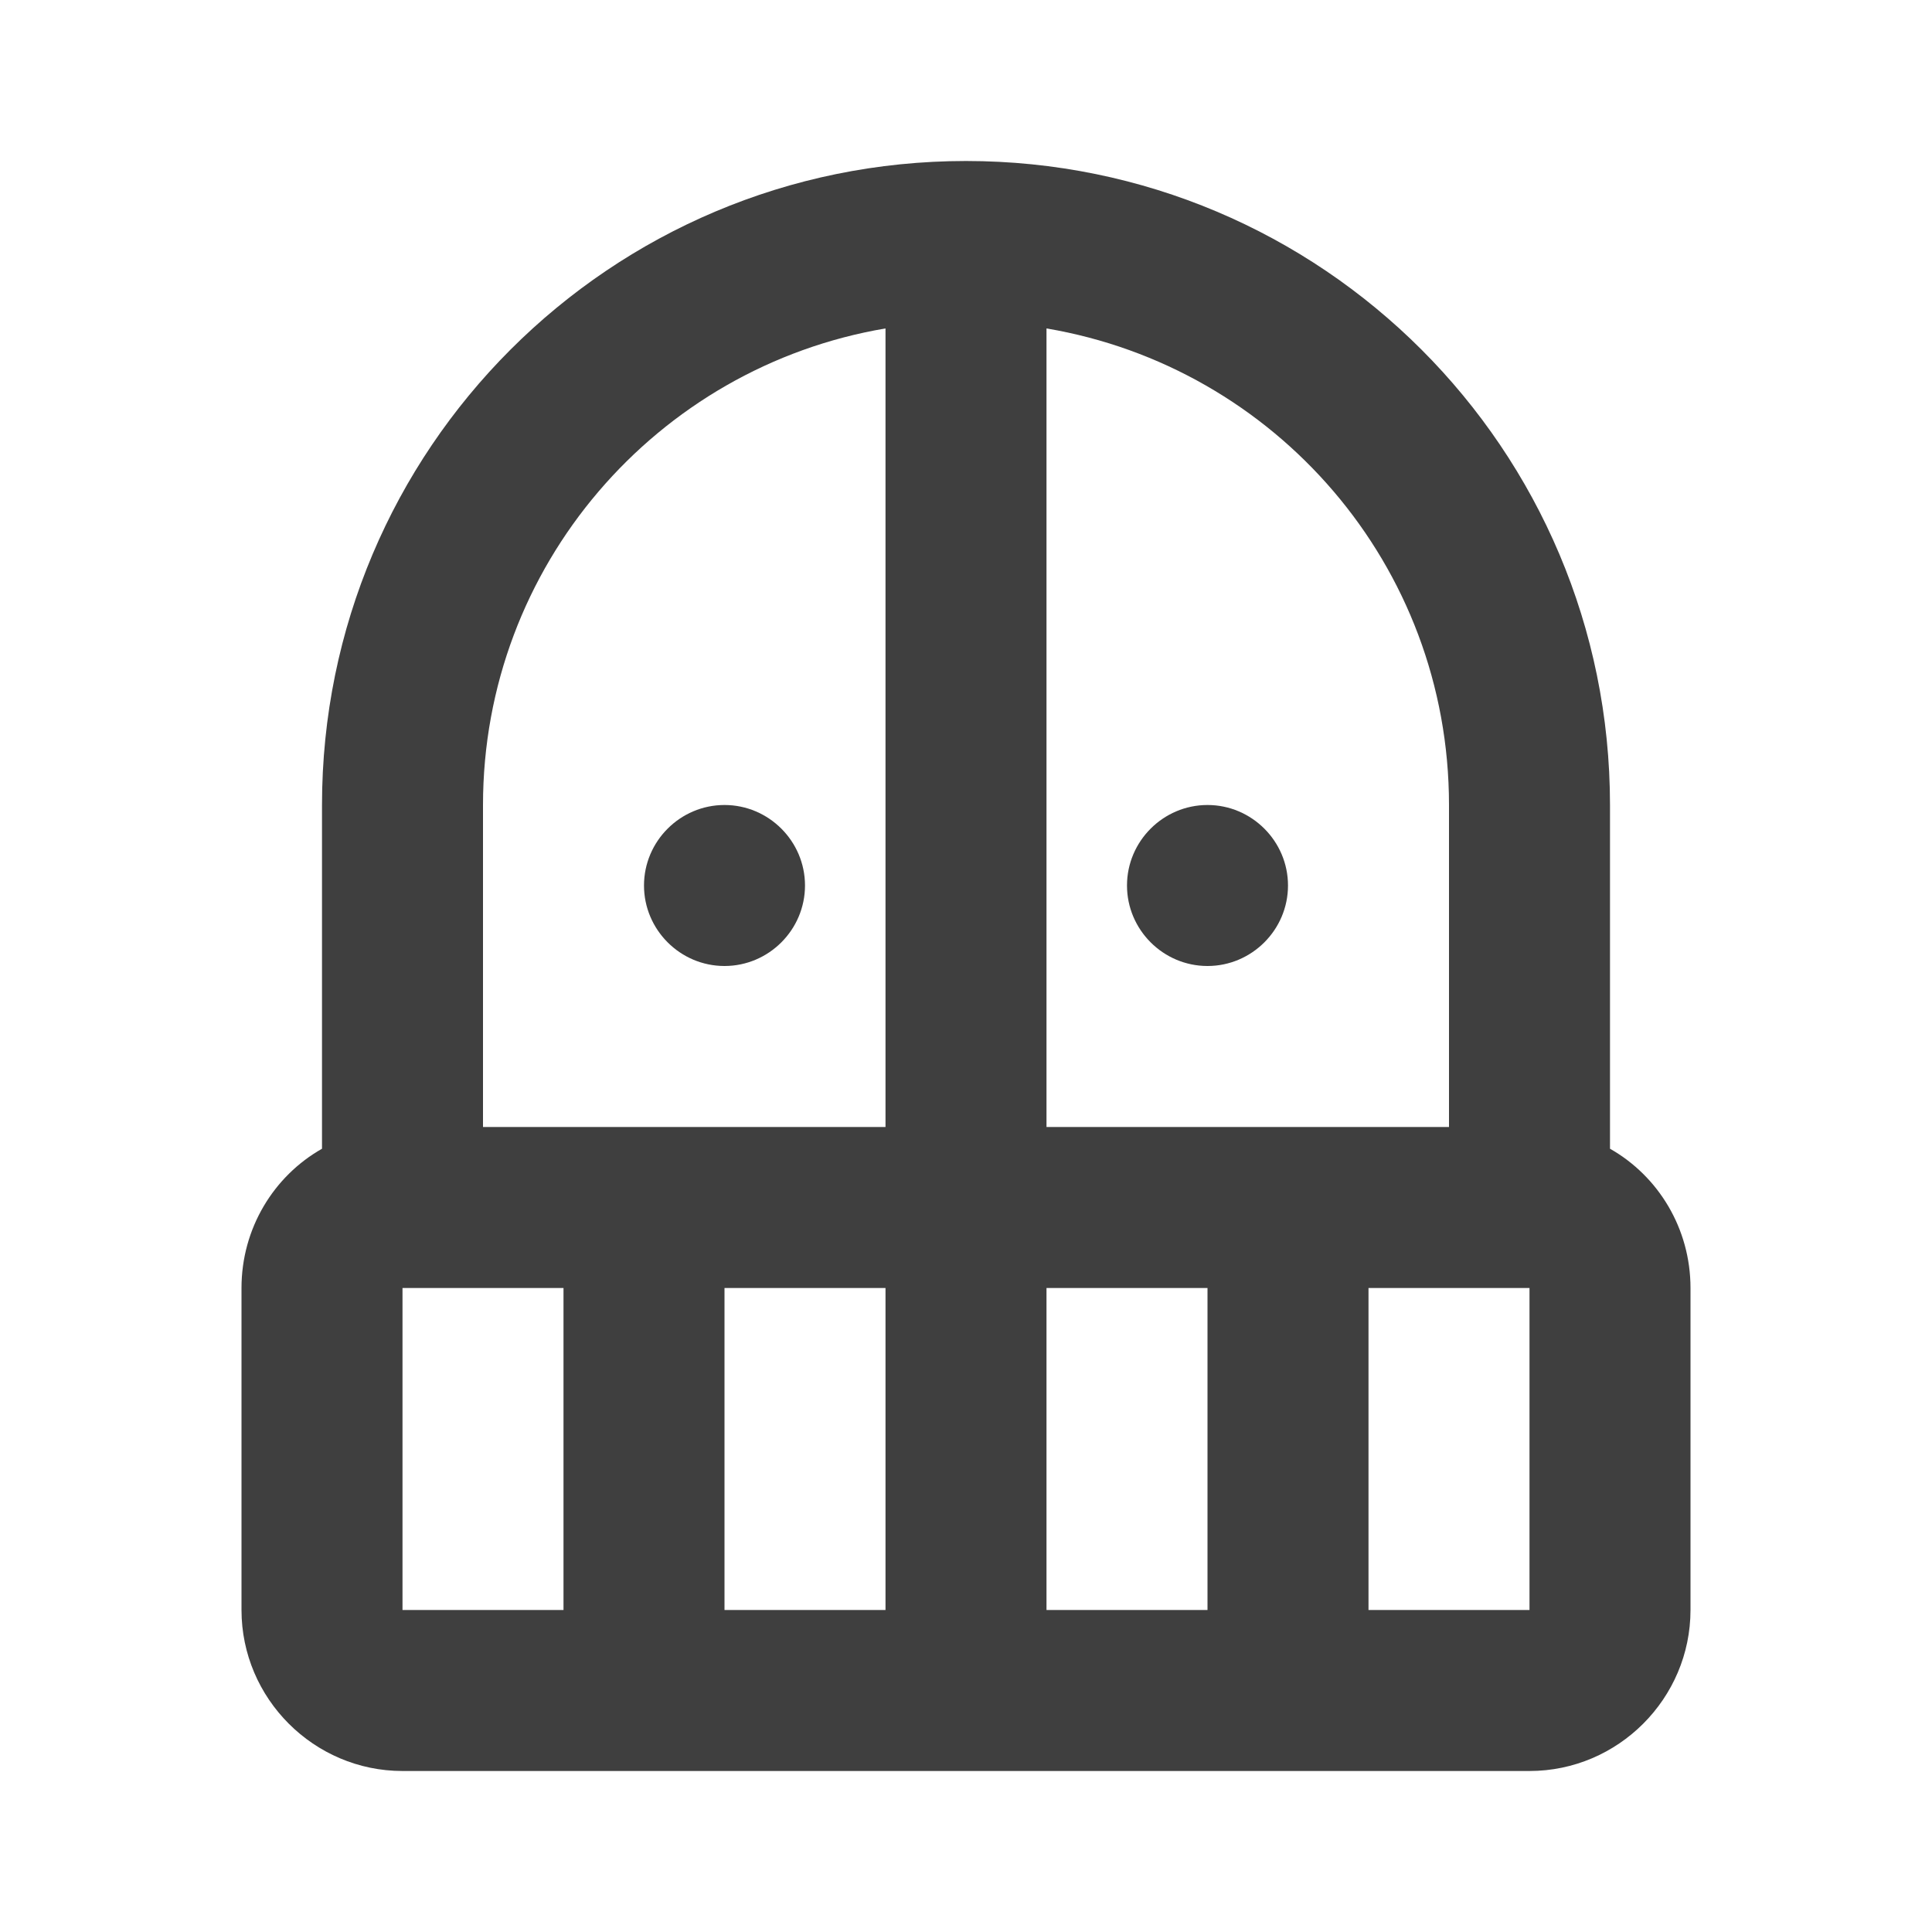 <svg height="24" viewBox="0 0 24 24" width="24" xmlns="http://www.w3.org/2000/svg"><path d="m20 14.27v-4.27c0-4.42-3.58-8-8-8s-8 3.58-8 8v4.27c-.6.34-1 .99-1 1.73v4c0 1.1.9 2 2 2h14c1.1 0 2-.9 2-2v-4c0-.74-.4-1.39-1-1.73zm-13 5.73h-2v-4h2zm4 0h-2v-4h2zm0-6h-5v-4c0-2.97 2.16-5.44 5-5.92zm2-9.92c2.84.48 5 2.94 5 5.92v4h-5zm2 15.92h-2v-4h2zm4 0h-2v-4h2zm-11-9c0-.55.45-1 1-1s1 .45 1 1-.45 1-1 1-1-.45-1-1zm8 0c0 .55-.45 1-1 1s-1-.45-1-1 .45-1 1-1 1 .45 1 1z" fill="#3f3f3f" fill-rule="evenodd"/></svg>